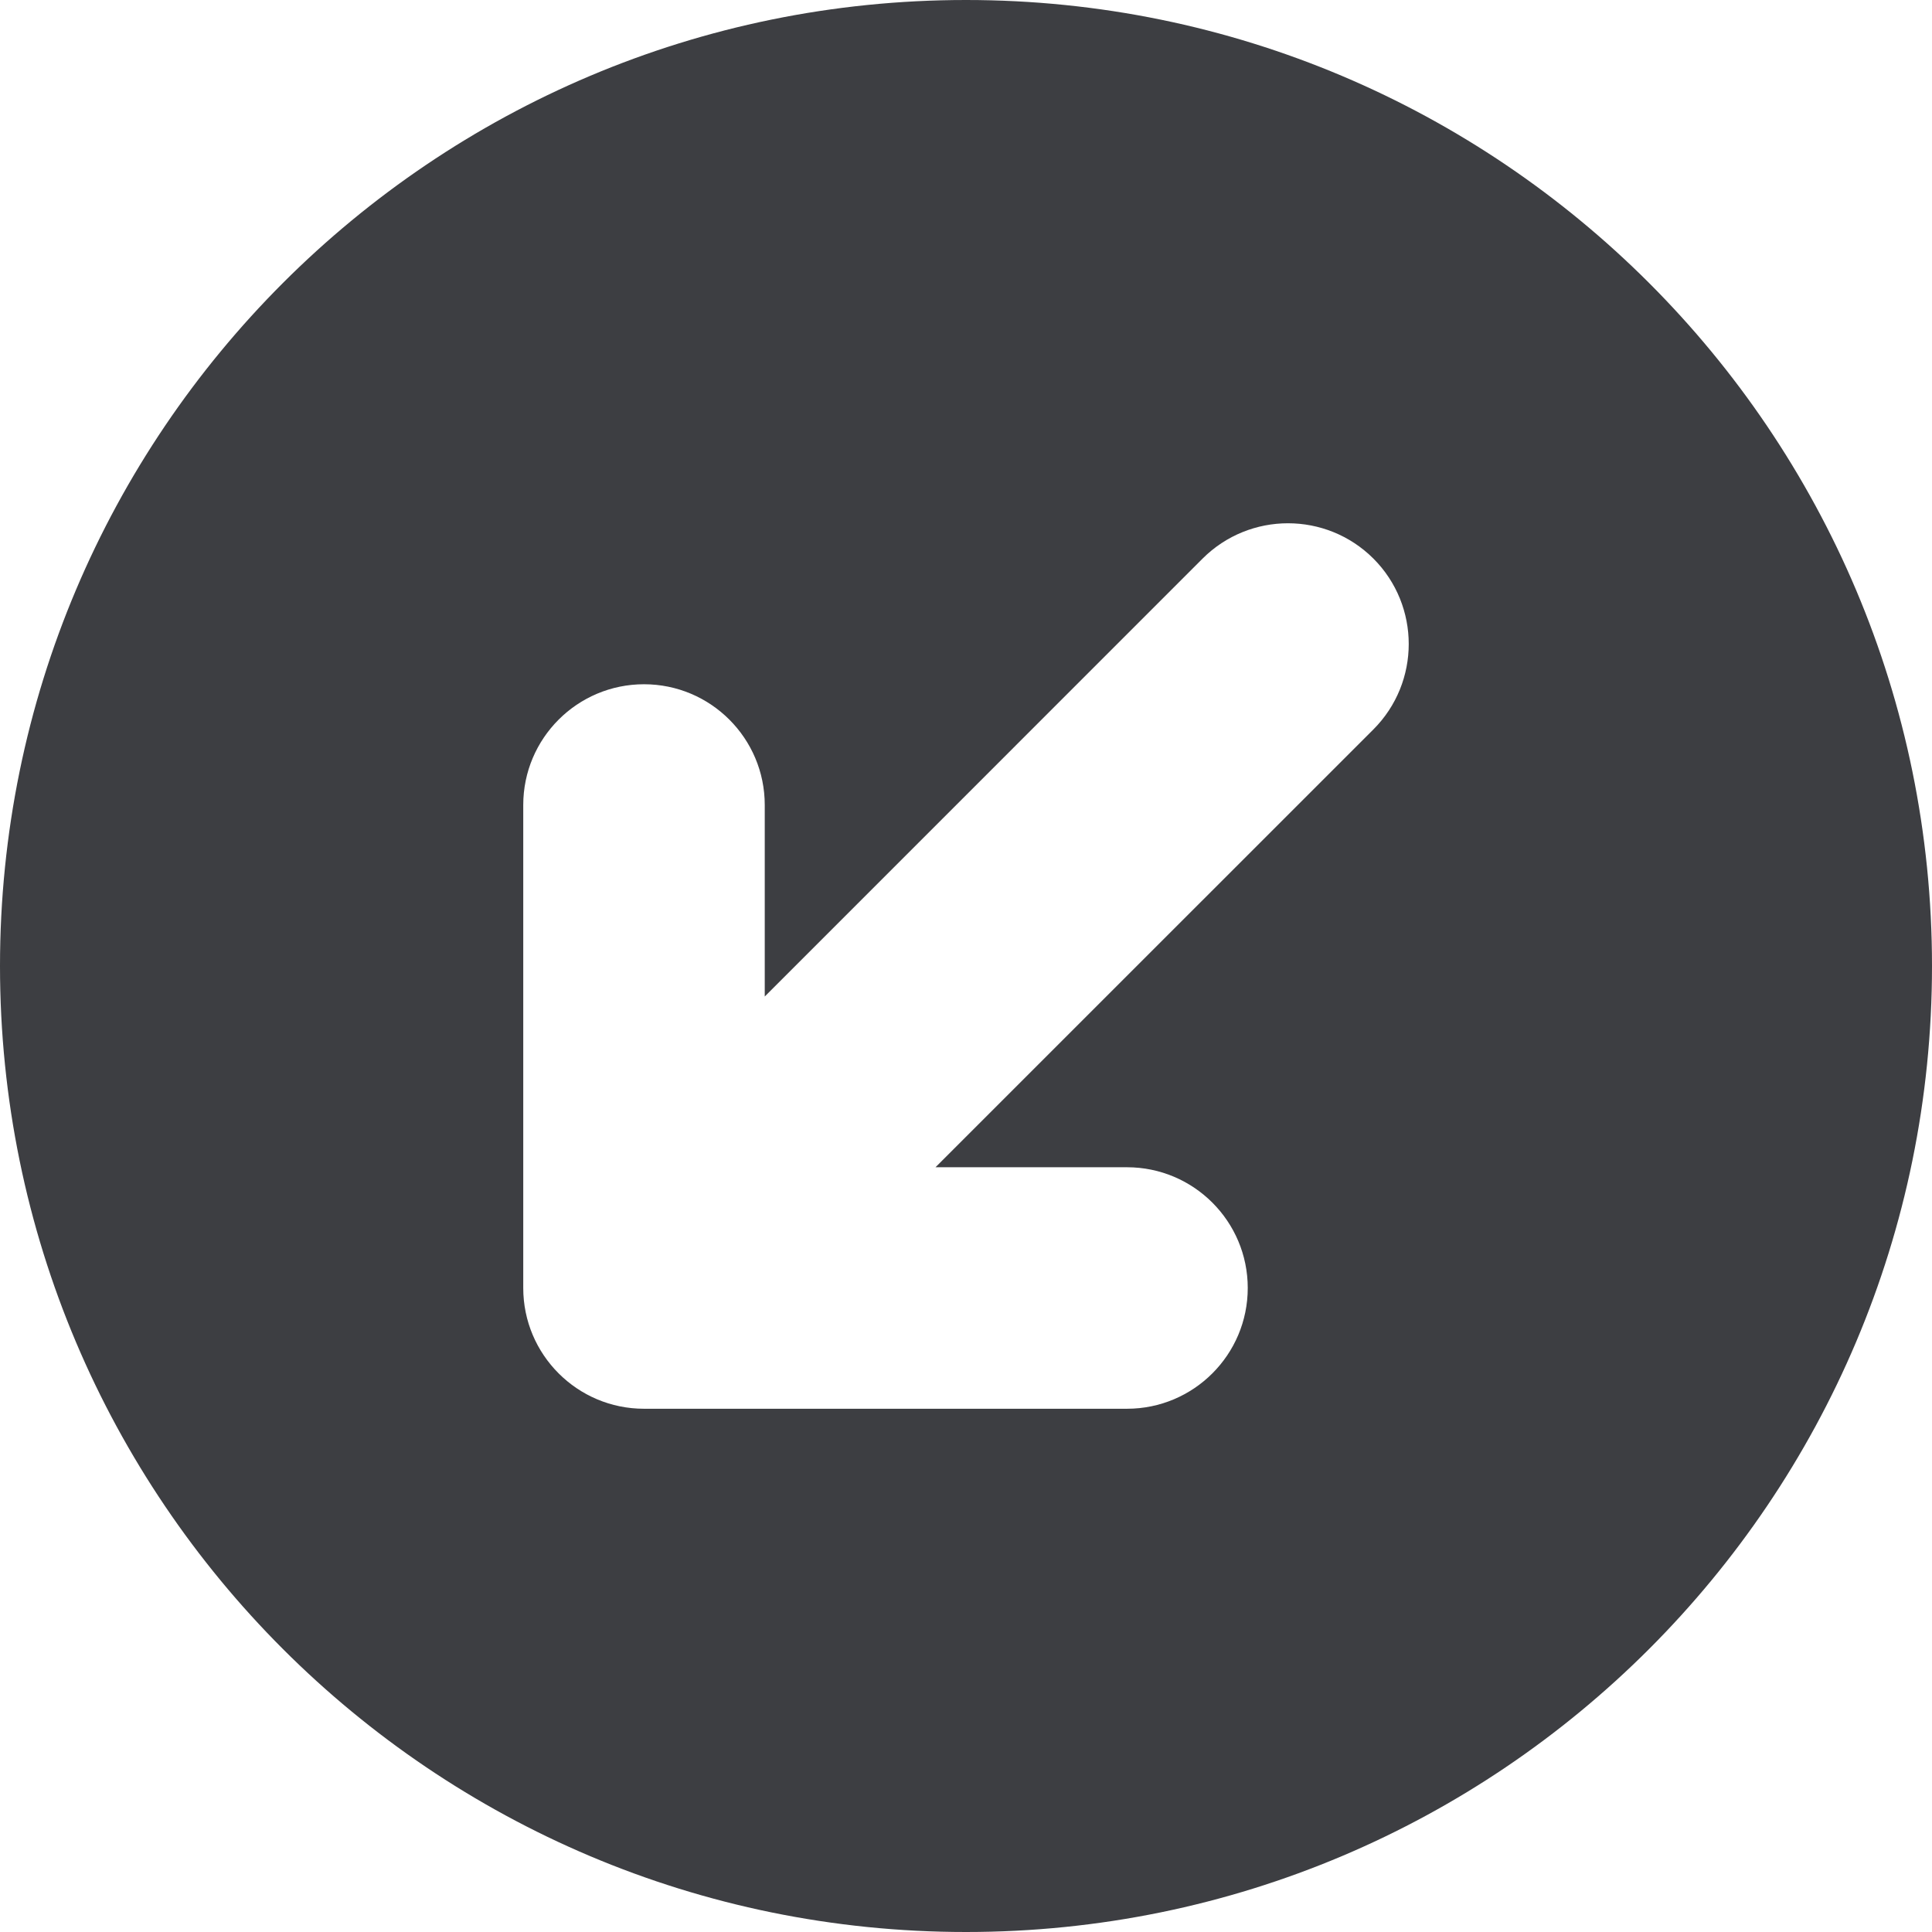 <svg id="meteor-icon-kit__solid-down-left-circle" viewBox="0 0 24 24" fill="none" xmlns="http://www.w3.org/2000/svg"><g clip-path="url(#clip0_3733_166)"><path fill-rule="evenodd" clip-rule="evenodd" d="M12 24C18.627 24 24 18.627 24 12C24 5.373 18.627 0 12 0C5.373 0 0 5.373 0 12C0 18.627 5.373 24 12 24ZM14 14.5H11.621L17.061 9.061C17.646 8.475 17.646 7.525 17.061 6.939C16.475 6.354 15.525 6.354 14.939 6.939L9.5 12.379V10C9.5 9.172 8.828 8.5 8 8.5C7.172 8.5 6.5 9.172 6.5 10V16C6.5 16.828 7.172 17.5 8 17.5H14C14.828 17.5 15.5 16.828 15.5 16C15.5 15.172 14.828 14.5 14 14.5Z" fill="#3D3E42"/></g><defs><clipPath id="clip0_3733_166"><rect width="24" height="24" fill="white"/></clipPath></defs></svg>